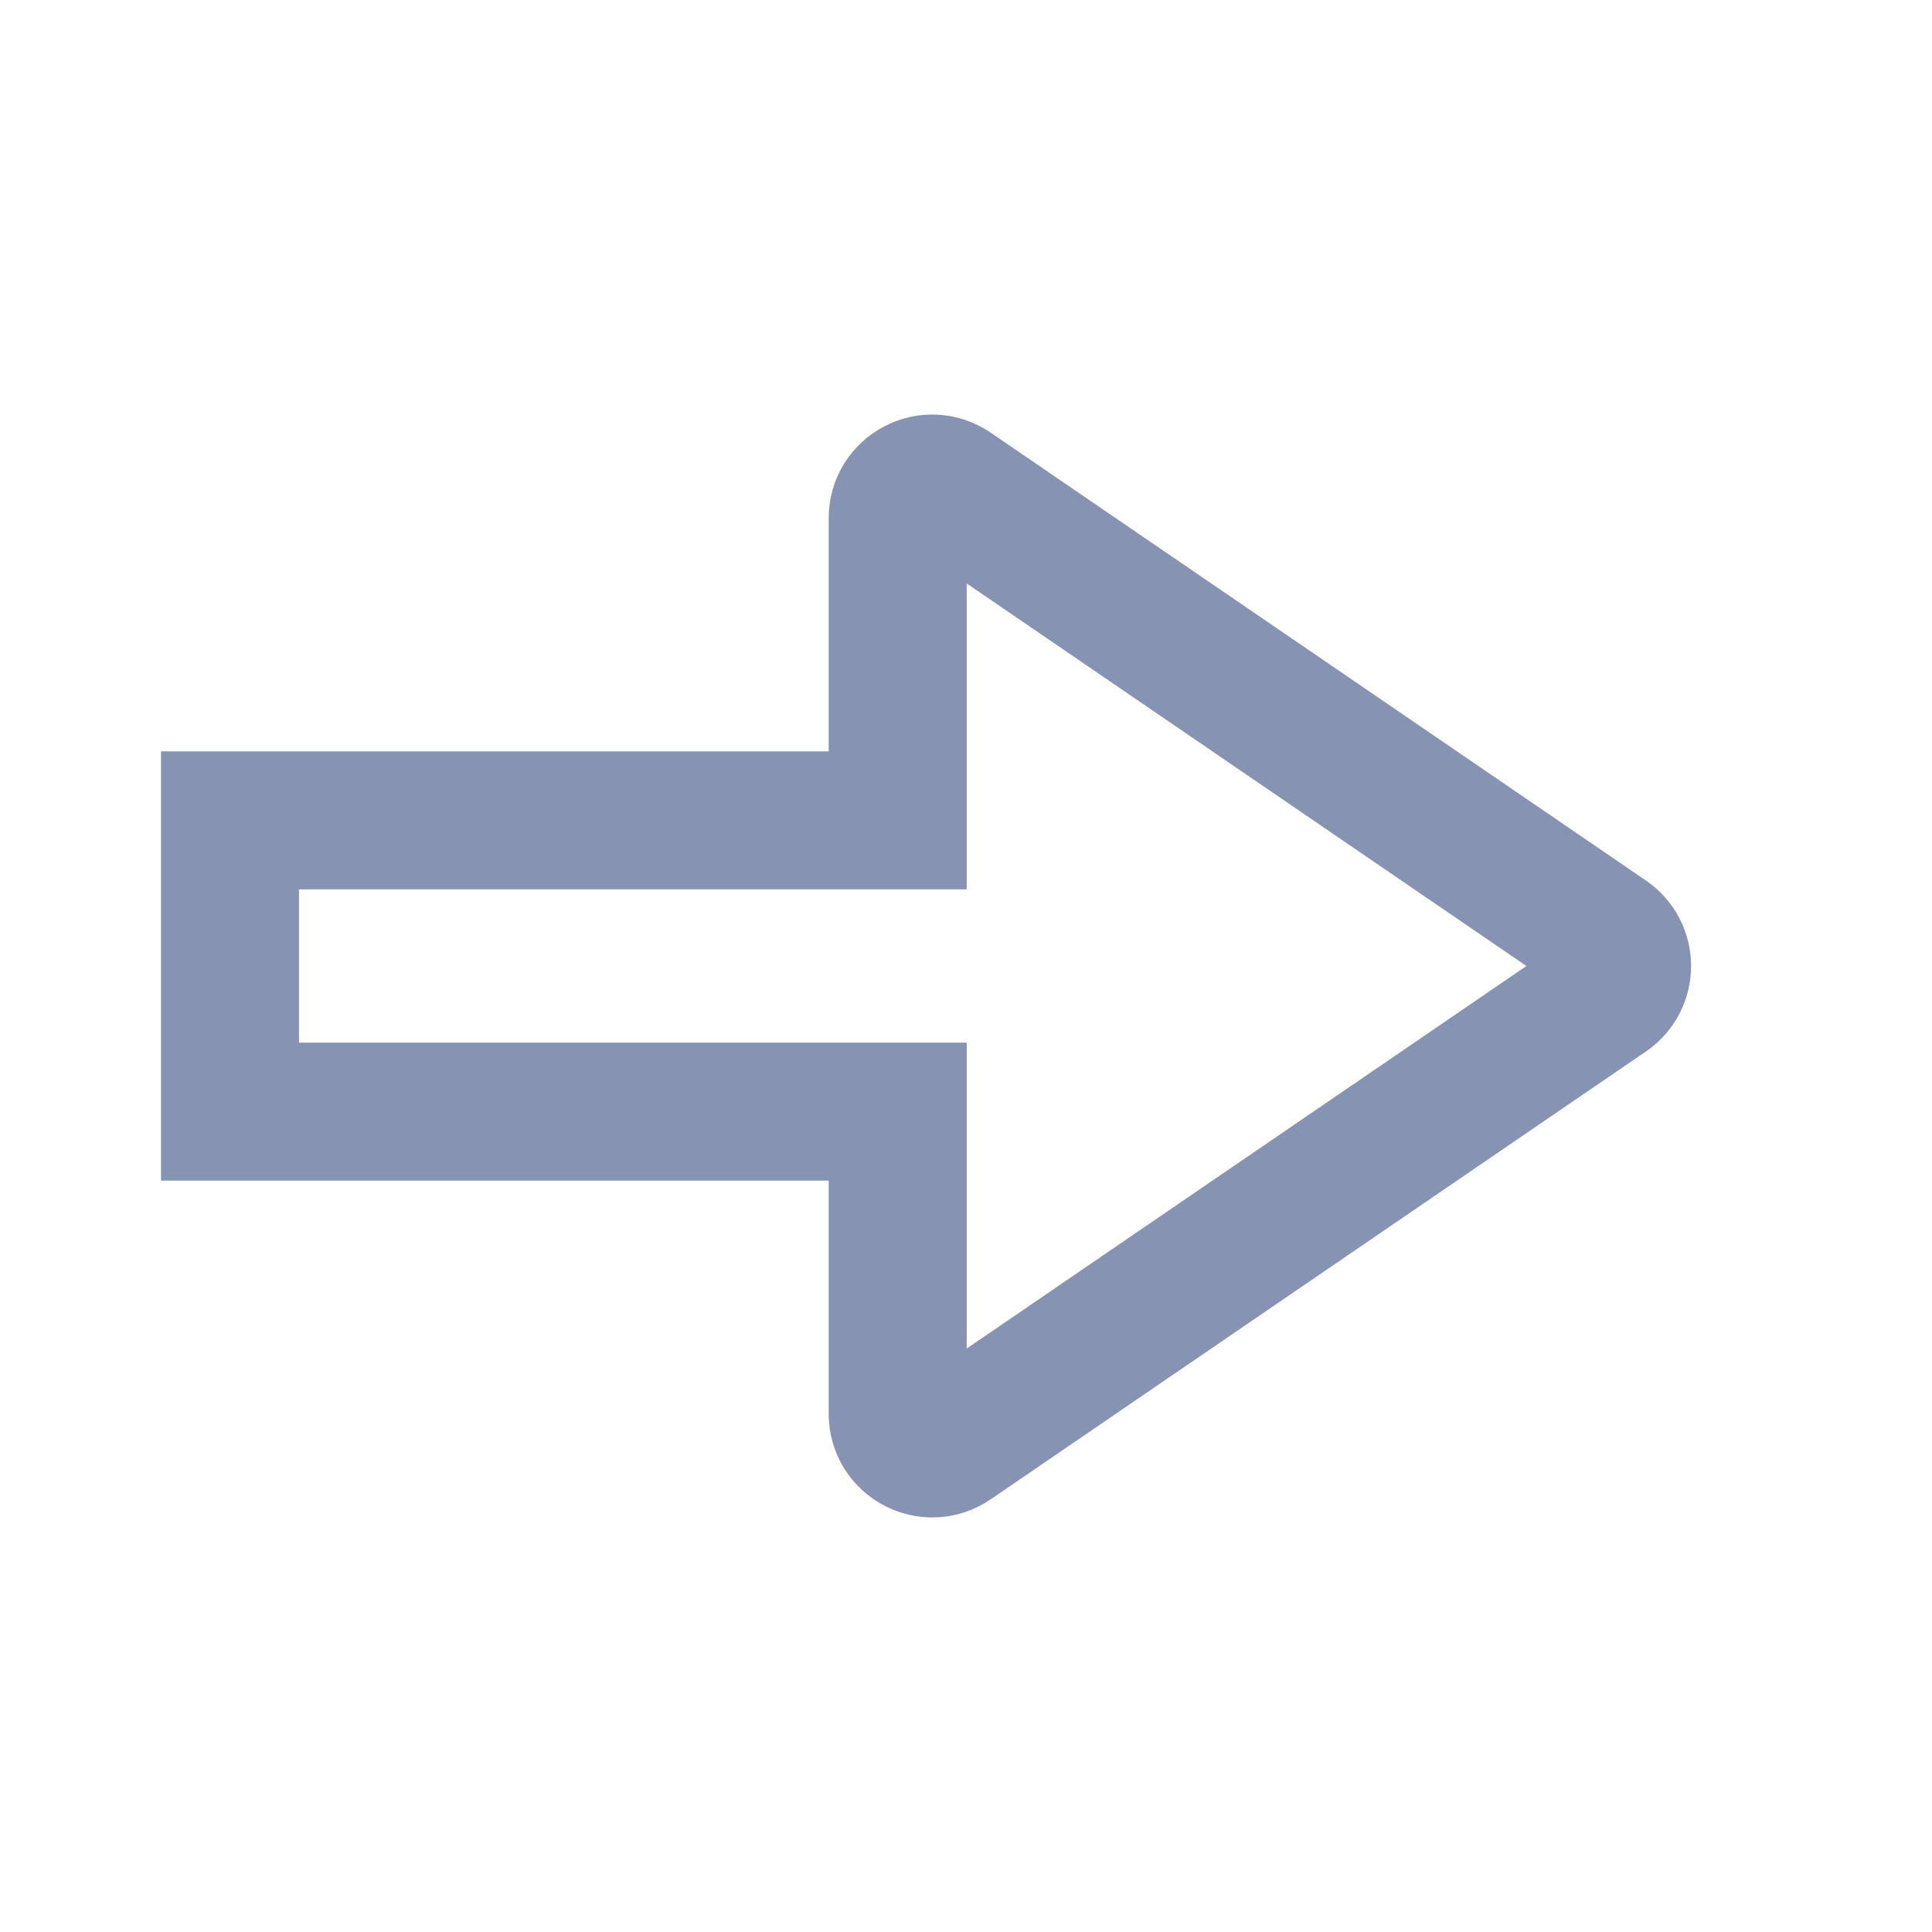 <svg xmlns="http://www.w3.org/2000/svg" width="28" height="28" fill="none" viewBox="0 0 28 28"><path stroke="#8793B3" stroke-linecap="round" stroke-width="2" d="M12.01 11.889H13.01V10.889V7.509C13.01 7.107 13.461 6.869 13.793 7.096L23.29 13.587C23.581 13.786 23.581 14.214 23.29 14.413L13.793 20.904C13.461 21.131 13.01 20.893 13.01 20.491V17.111V16.111H12.01H3.333L3.333 11.889H12.01Z"/></svg>